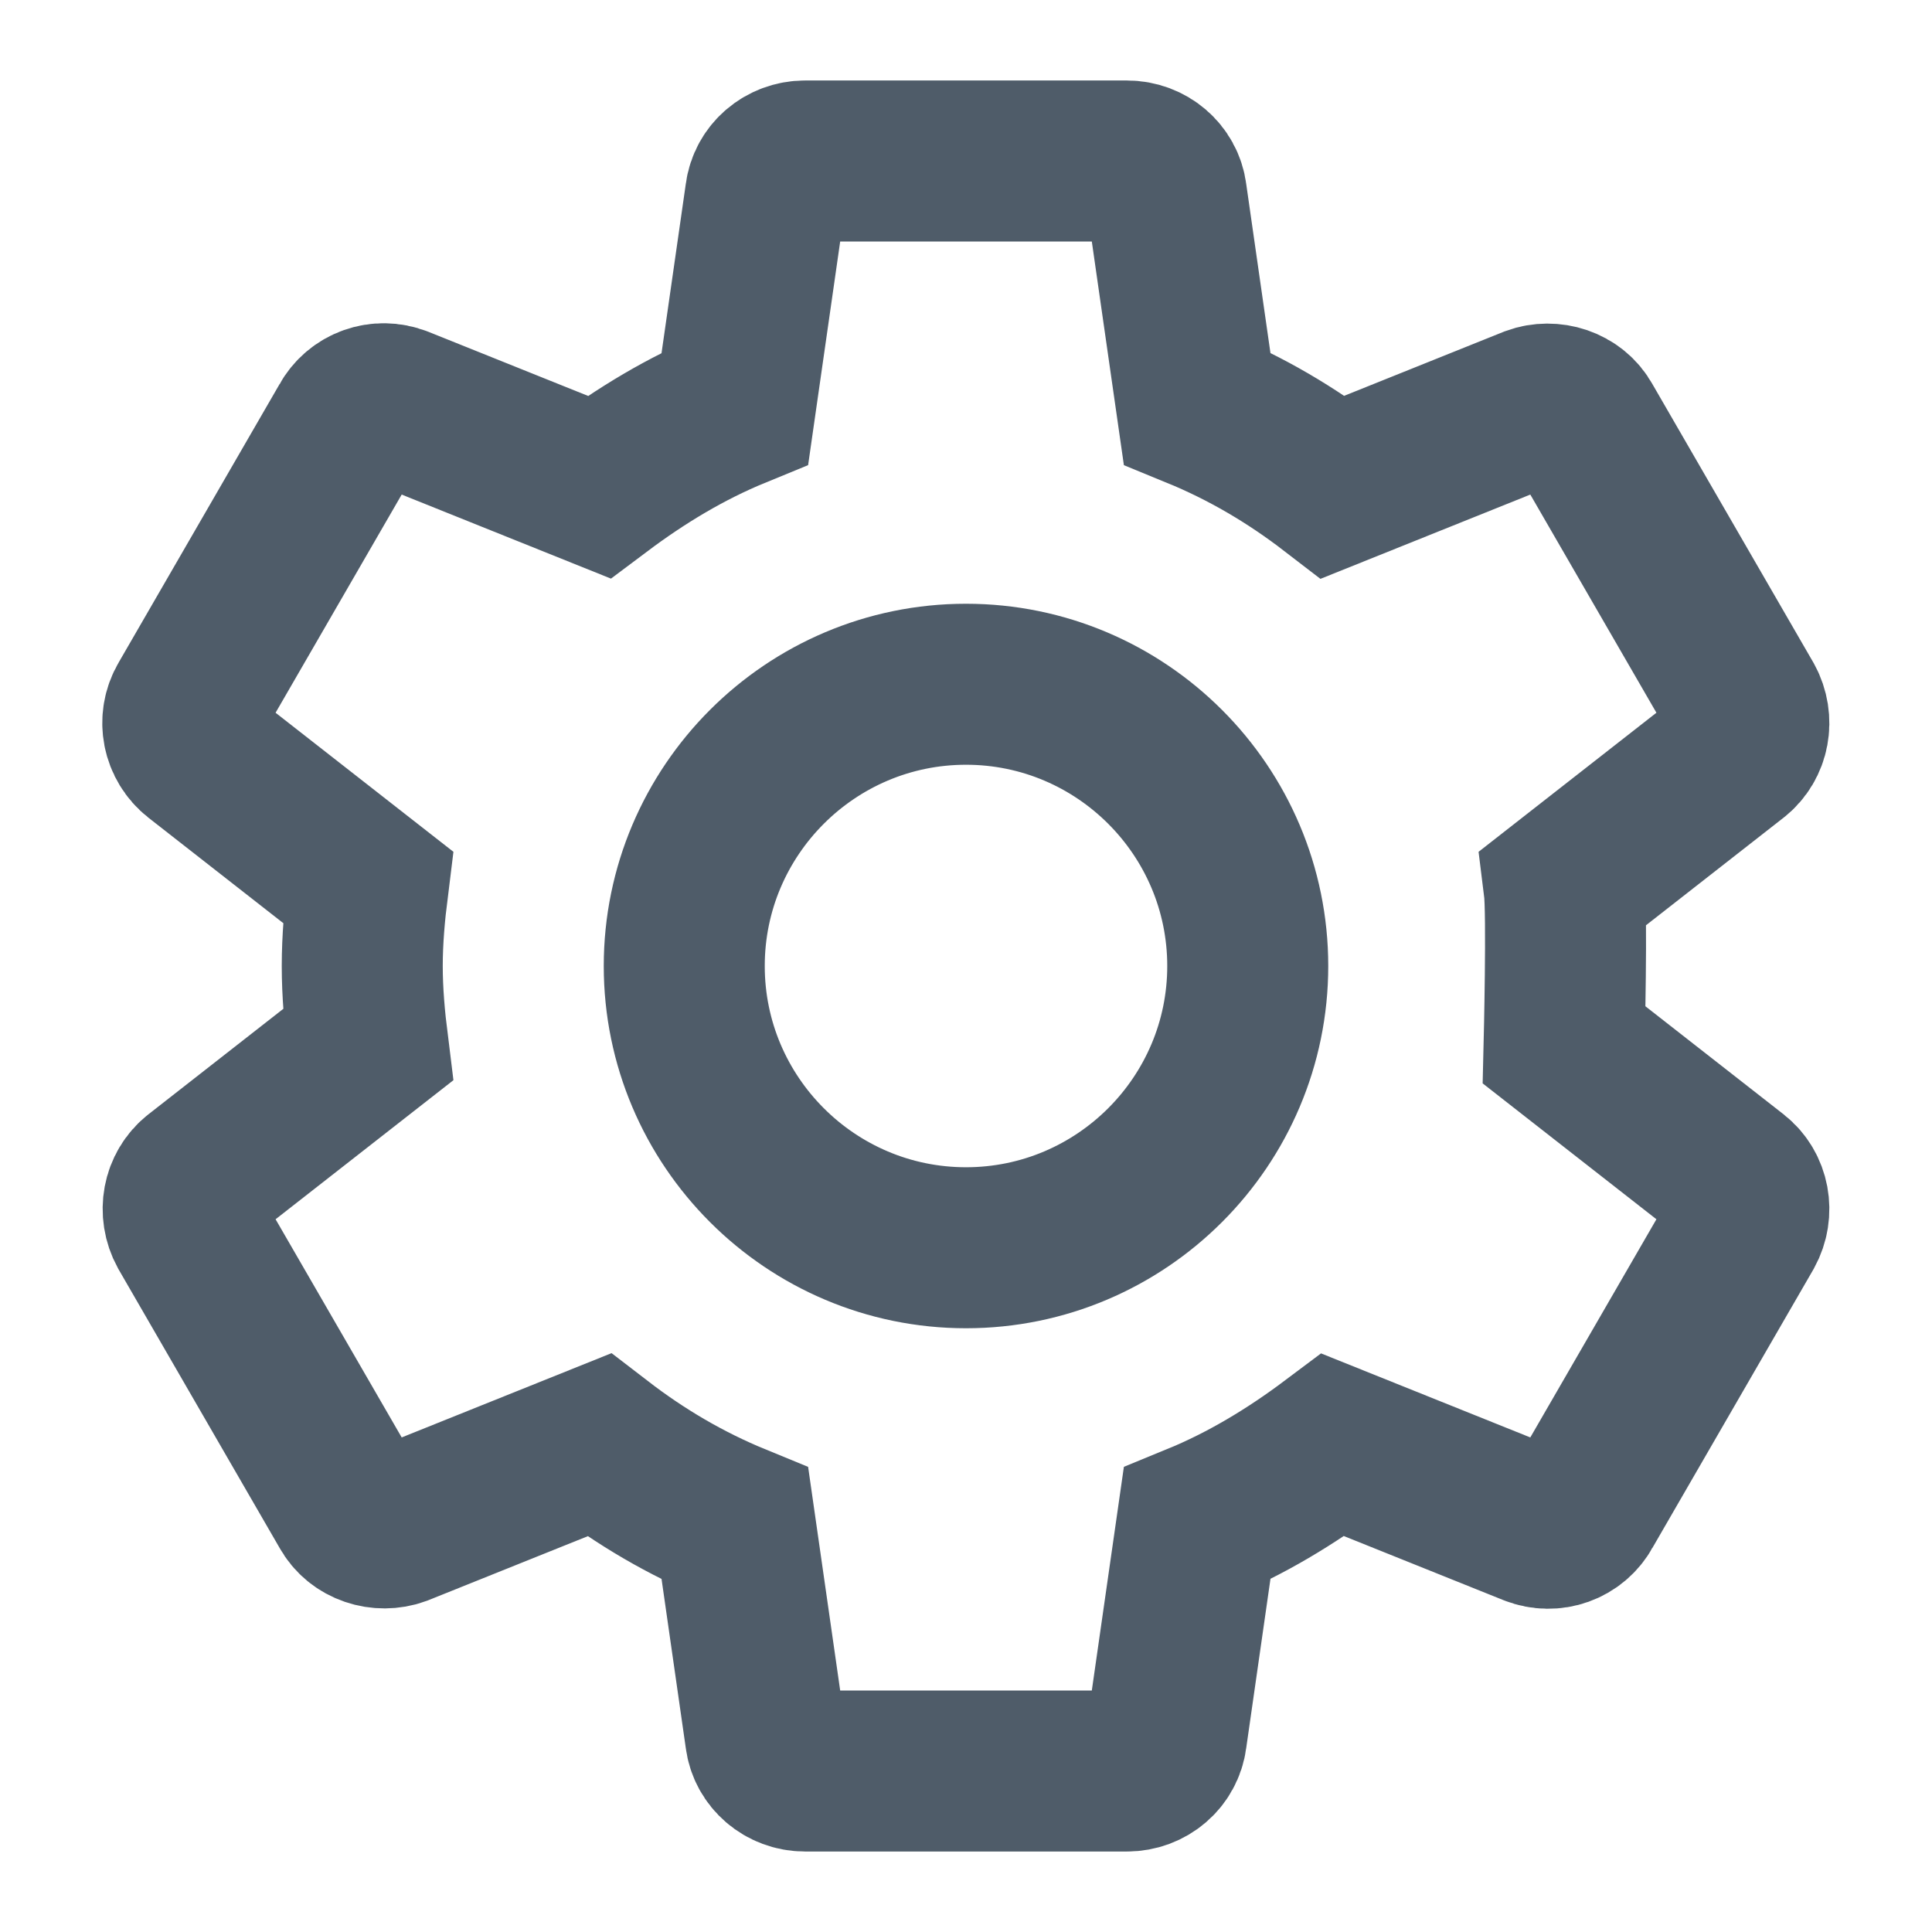 <?xml version="1.0" encoding="UTF-8"?>
<svg width="12px" height="12px" viewBox="0 0 12 12" version="1.1" xmlns="http://www.w3.org/2000/svg" xmlns:xlink="http://www.w3.org/1999/xlink">
    <!-- Generator: Sketch 49.1 (51147) - http://www.bohemiancoding.com/sketch -->
    <title>icon_configuraciones</title>
    <desc>Created with Sketch.</desc>
    <defs></defs>
    <g id="icon_configuraciones" stroke="none" stroke-width="1" fill="none" fill-rule="evenodd">
        <g id="Group">
            <g>
                <polygon id="Shape" points="0 0 12 0 12 12 0 12"></polygon>
                <path d="M9.715,5.51 L10.77,4.685 C10.865,4.61 10.89,4.475 10.83,4.365 L9.83,2.635 C9.77,2.525 9.635,2.485 9.525,2.525 L8.28,3.025 C8.02,2.825 7.74,2.66 7.435,2.535 L7.245,1.21 C7.23,1.09 7.125,1 7,1 L5,1 C4.875,1 4.77,1.09 4.755,1.21 L4.565,2.535 C4.26,2.66 3.98,2.83 3.72,3.025 L2.475,2.525 C2.36,2.48 2.23,2.525 2.17,2.635 L1.17,4.365 C1.105,4.475 1.135,4.61 1.23,4.685 L2.285,5.51 C2.265,5.67 2.25,5.835 2.25,6 C2.25,6.165 2.265,6.33 2.285,6.49 L1.23,7.315 C1.135,7.39 1.11,7.525 1.17,7.635 L2.17,9.365 C2.23,9.475 2.365,9.515 2.475,9.475 L3.72,8.975 C3.98,9.175 4.26,9.34 4.565,9.465 L4.755,10.79 C4.77,10.91 4.875,11 5,11 L7,11 C7.125,11 7.23,10.91 7.245,10.79 L7.435,9.465 C7.74,9.34 8.02,9.17 8.28,8.975 L9.525,9.475 C9.64,9.52 9.77,9.475 9.83,9.365 L10.83,7.635 C10.89,7.525 10.865,7.39 10.77,7.315 L9.715,6.49 C9.715,6.49 9.735,5.67 9.715,5.51 Z M6,7.75 C5.035,7.75 4.25,6.965 4.25,6 C4.25,5.035 5.035,4.25 6,4.25 C6.965,4.25 7.75,5.035 7.75,6 C7.75,6.965 6.965,7.75 6,7.75 L6,7.75 Z" id="Shape" stroke="#4F5C69"></path>
            </g>
        </g>
    </g>
</svg>